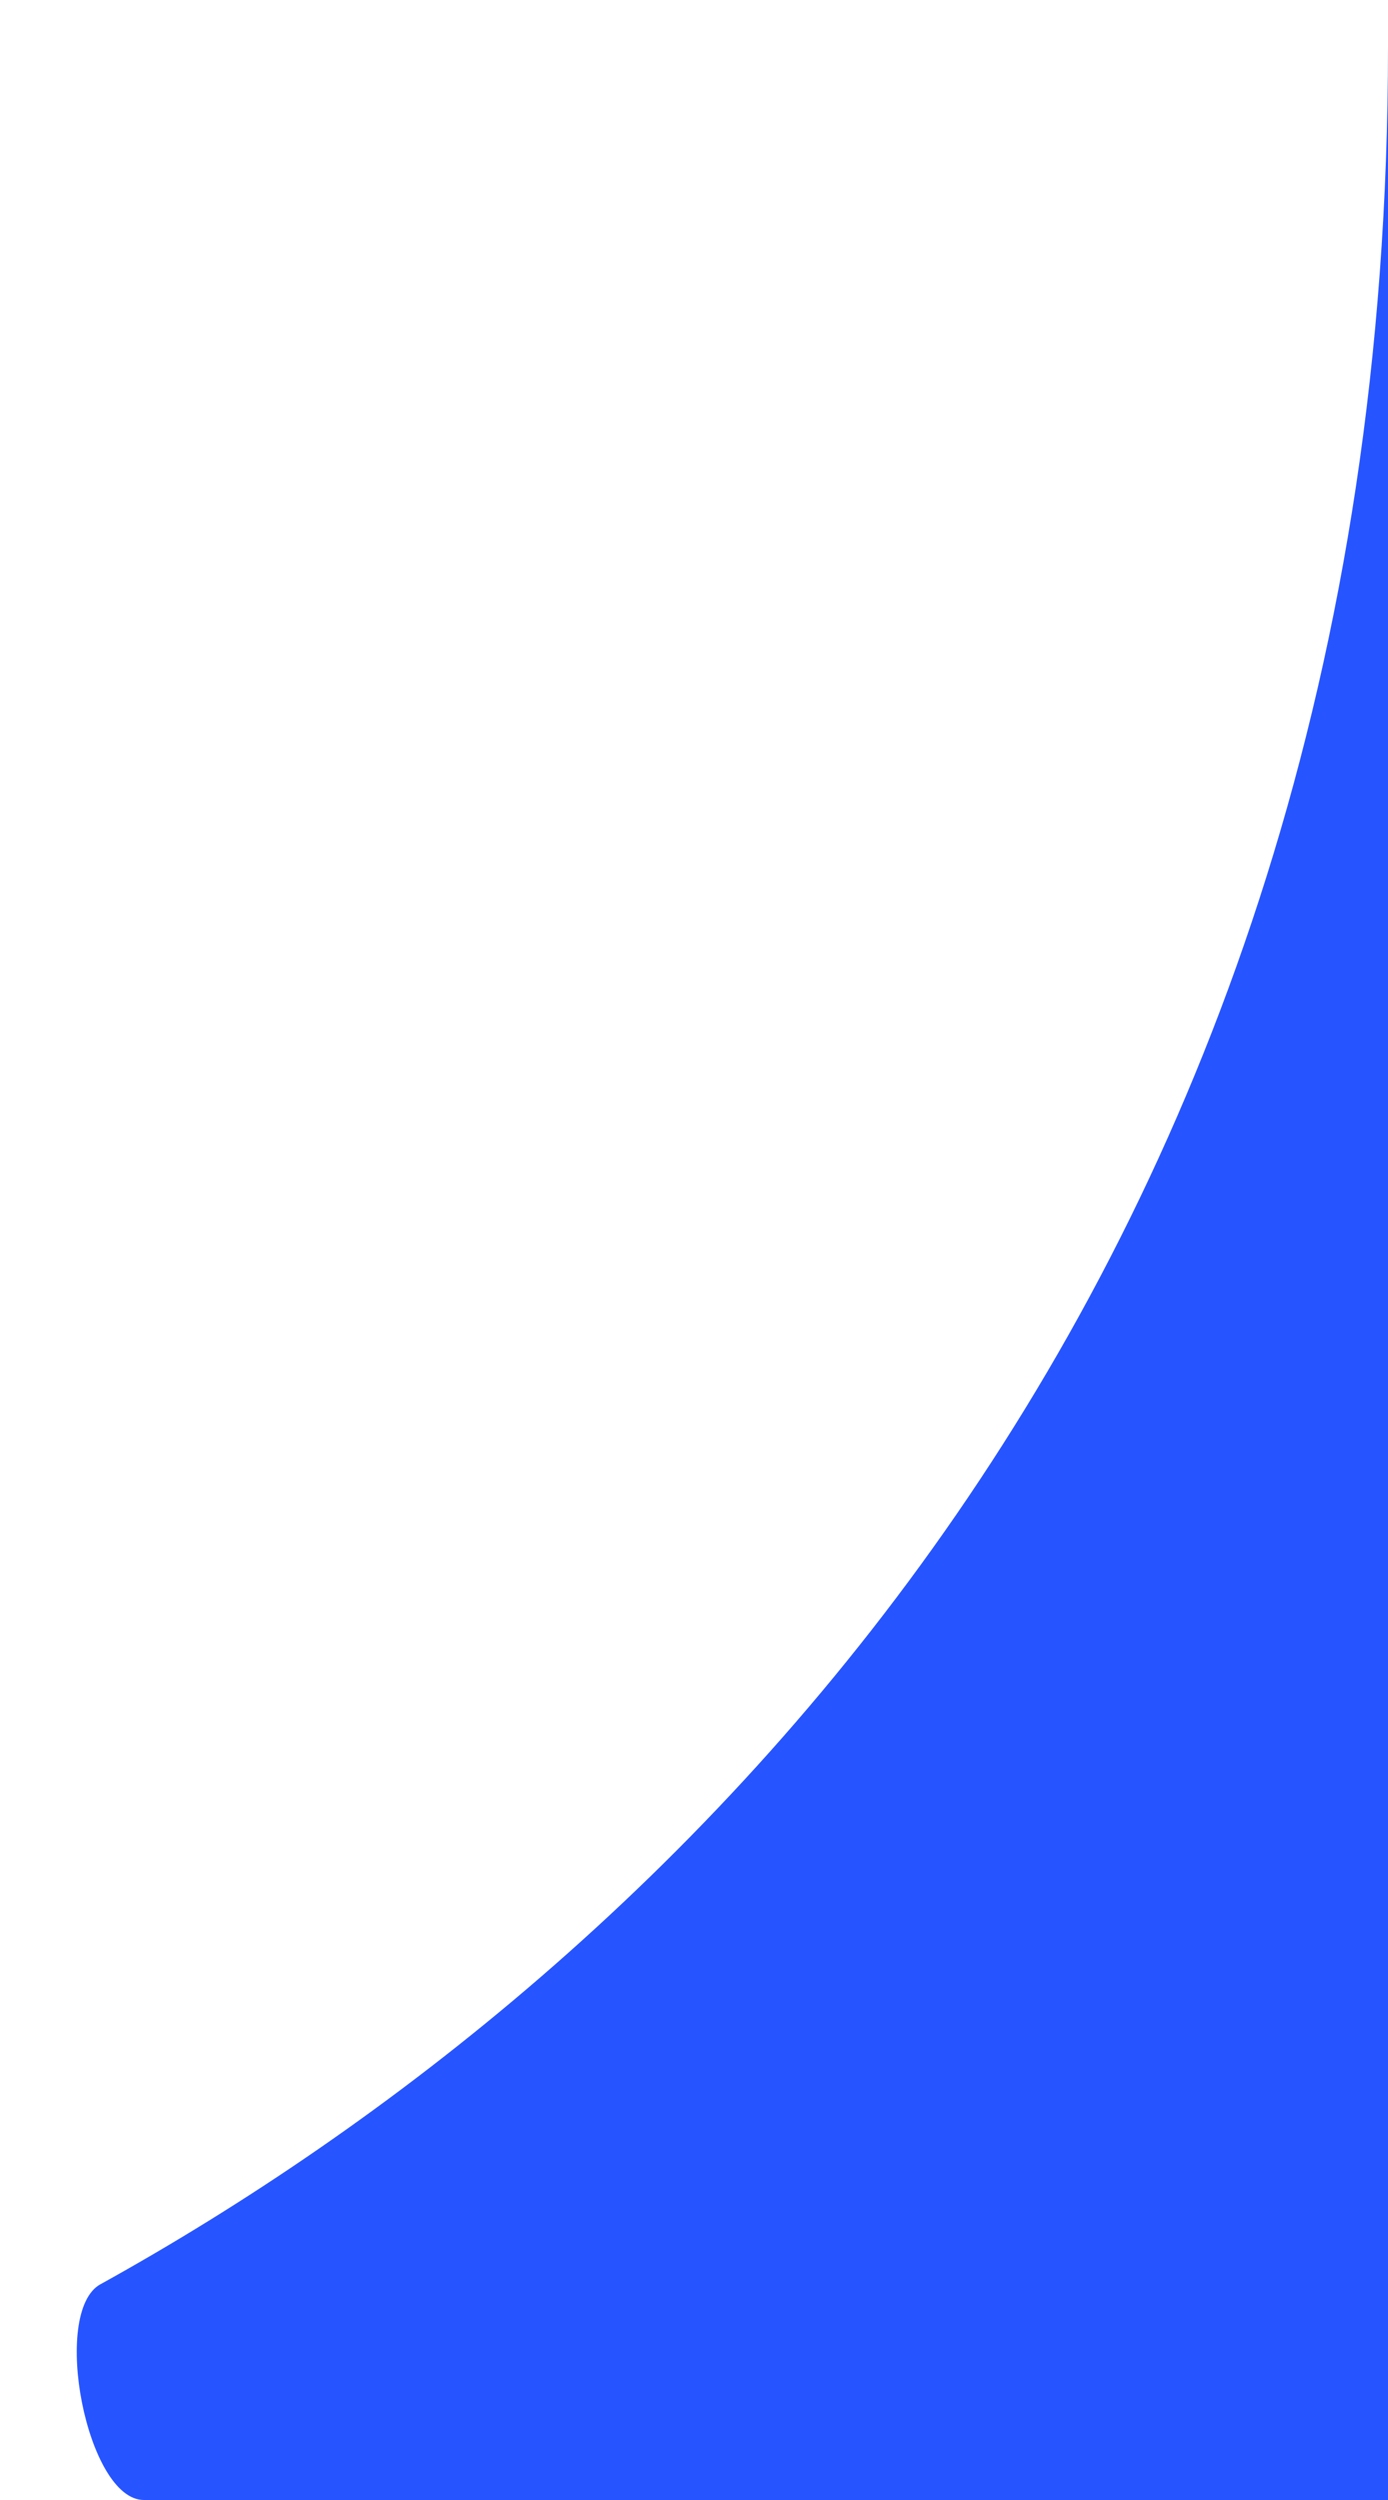 <svg xmlns="http://www.w3.org/2000/svg" width="15" height="27" fill="#2654ff" viewBox="0 0 15 27" class="_messageSupportIndicator_l0f7i_104 _messageIndicator_l0f7i_91"><path fill="#2654ff" d="M1.086 24.67C7.21 21.279 15 13.933 15 .5V27H1.555c-.618 0-1.01-2.03-.47-2.33"></path></svg>